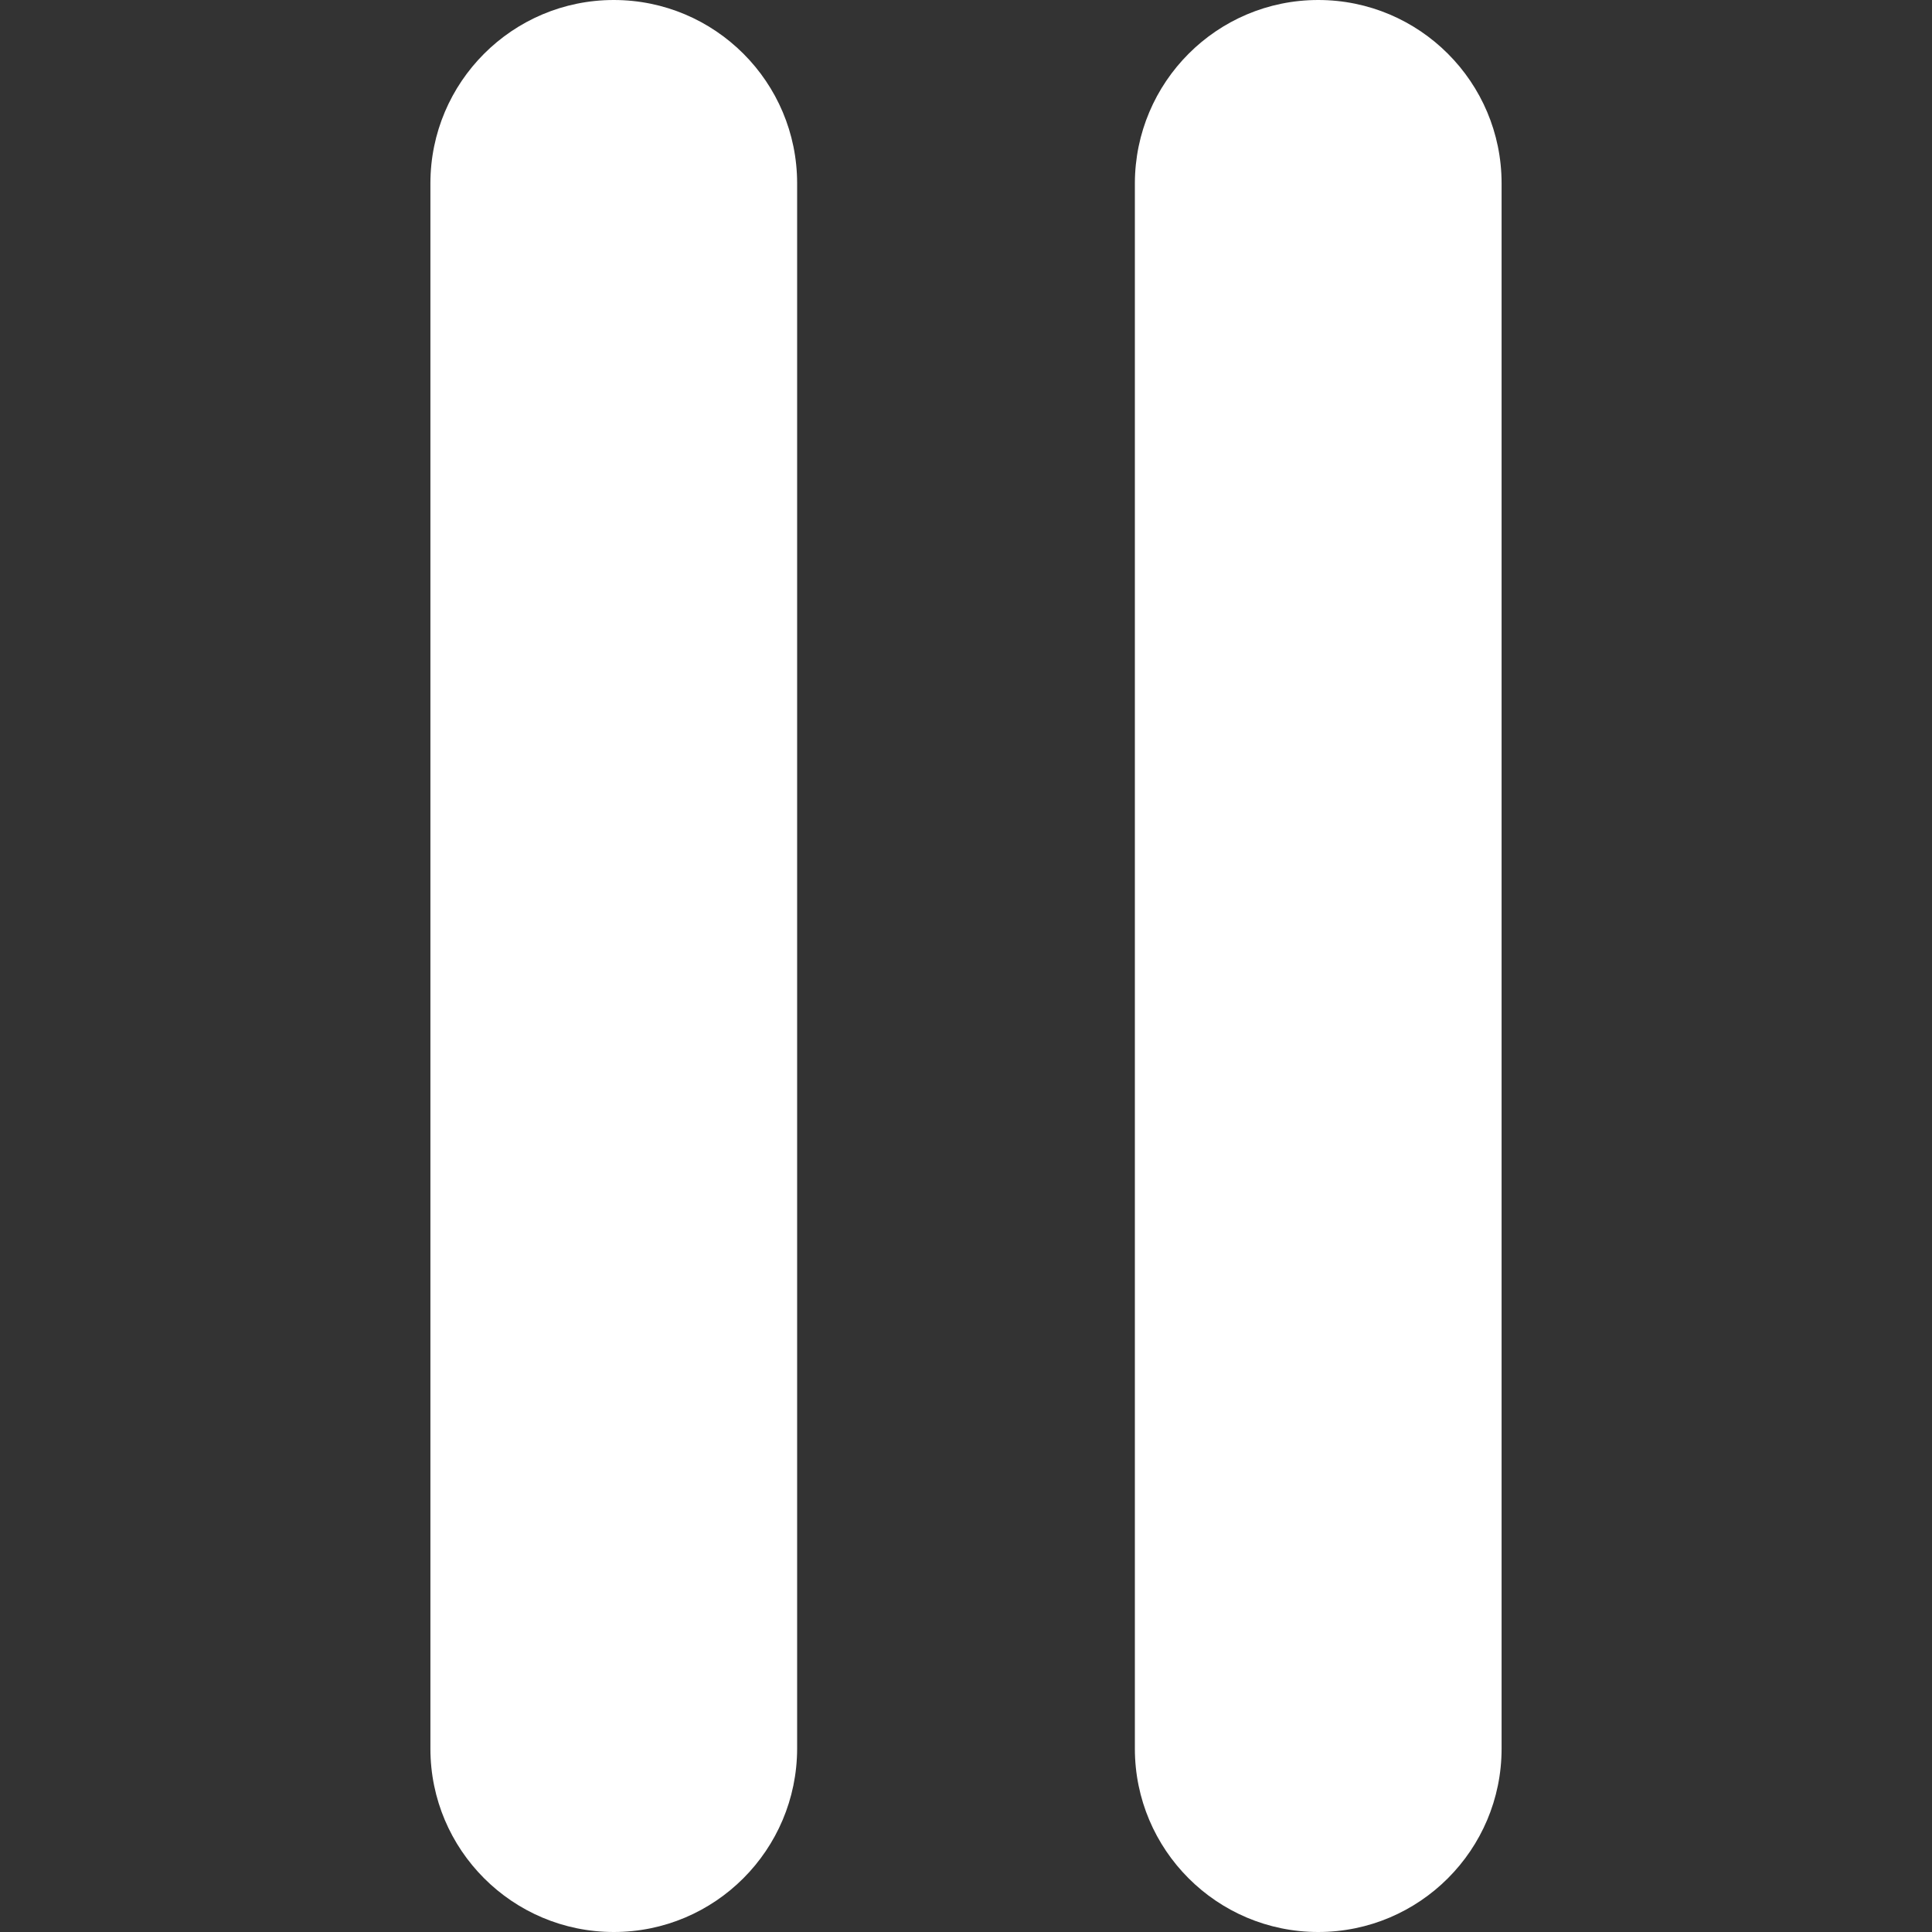 <?xml version="1.0" encoding="utf-8"?>
<!-- Generator: Adobe Illustrator 25.3.1, SVG Export Plug-In . SVG Version: 6.00 Build 0)  -->
<svg version="1.1" id="Layer_1" xmlns="http://www.w3.org/2000/svg" xmlns:xlink="http://www.w3.org/1999/xlink" x="0px" y="0px"
	 viewBox="0 0 1080 1080" style="enable-background:new 0 0 1080 1080;" xml:space="preserve">
<rect x="0" y="0" width="1080" height="1080" fill="#333333" stroke="none"/>
<style type="text/css">
	.st0{fill:#FFFFFF;}
</style>
<g>
	<path class="st0" d="M343.1,1080c-56.6,0-102.5-45.9-102.5-102.5v-875C240.6,45.9,286.5,0,343.1,0s102.5,45.9,102.5,102.5v875
		C445.5,1034.1,399.7,1080,343.1,1080z"/>
</g>
<g>
	<path class="st0" d="M736.9,1080c-56.6,0-102.5-45.9-102.5-102.5v-875C634.5,45.9,680.3,0,736.9,0c56.6,0,102.5,45.9,102.5,102.5
		v875C839.4,1034.1,793.5,1080,736.9,1080z"/>
</g>
</svg>
